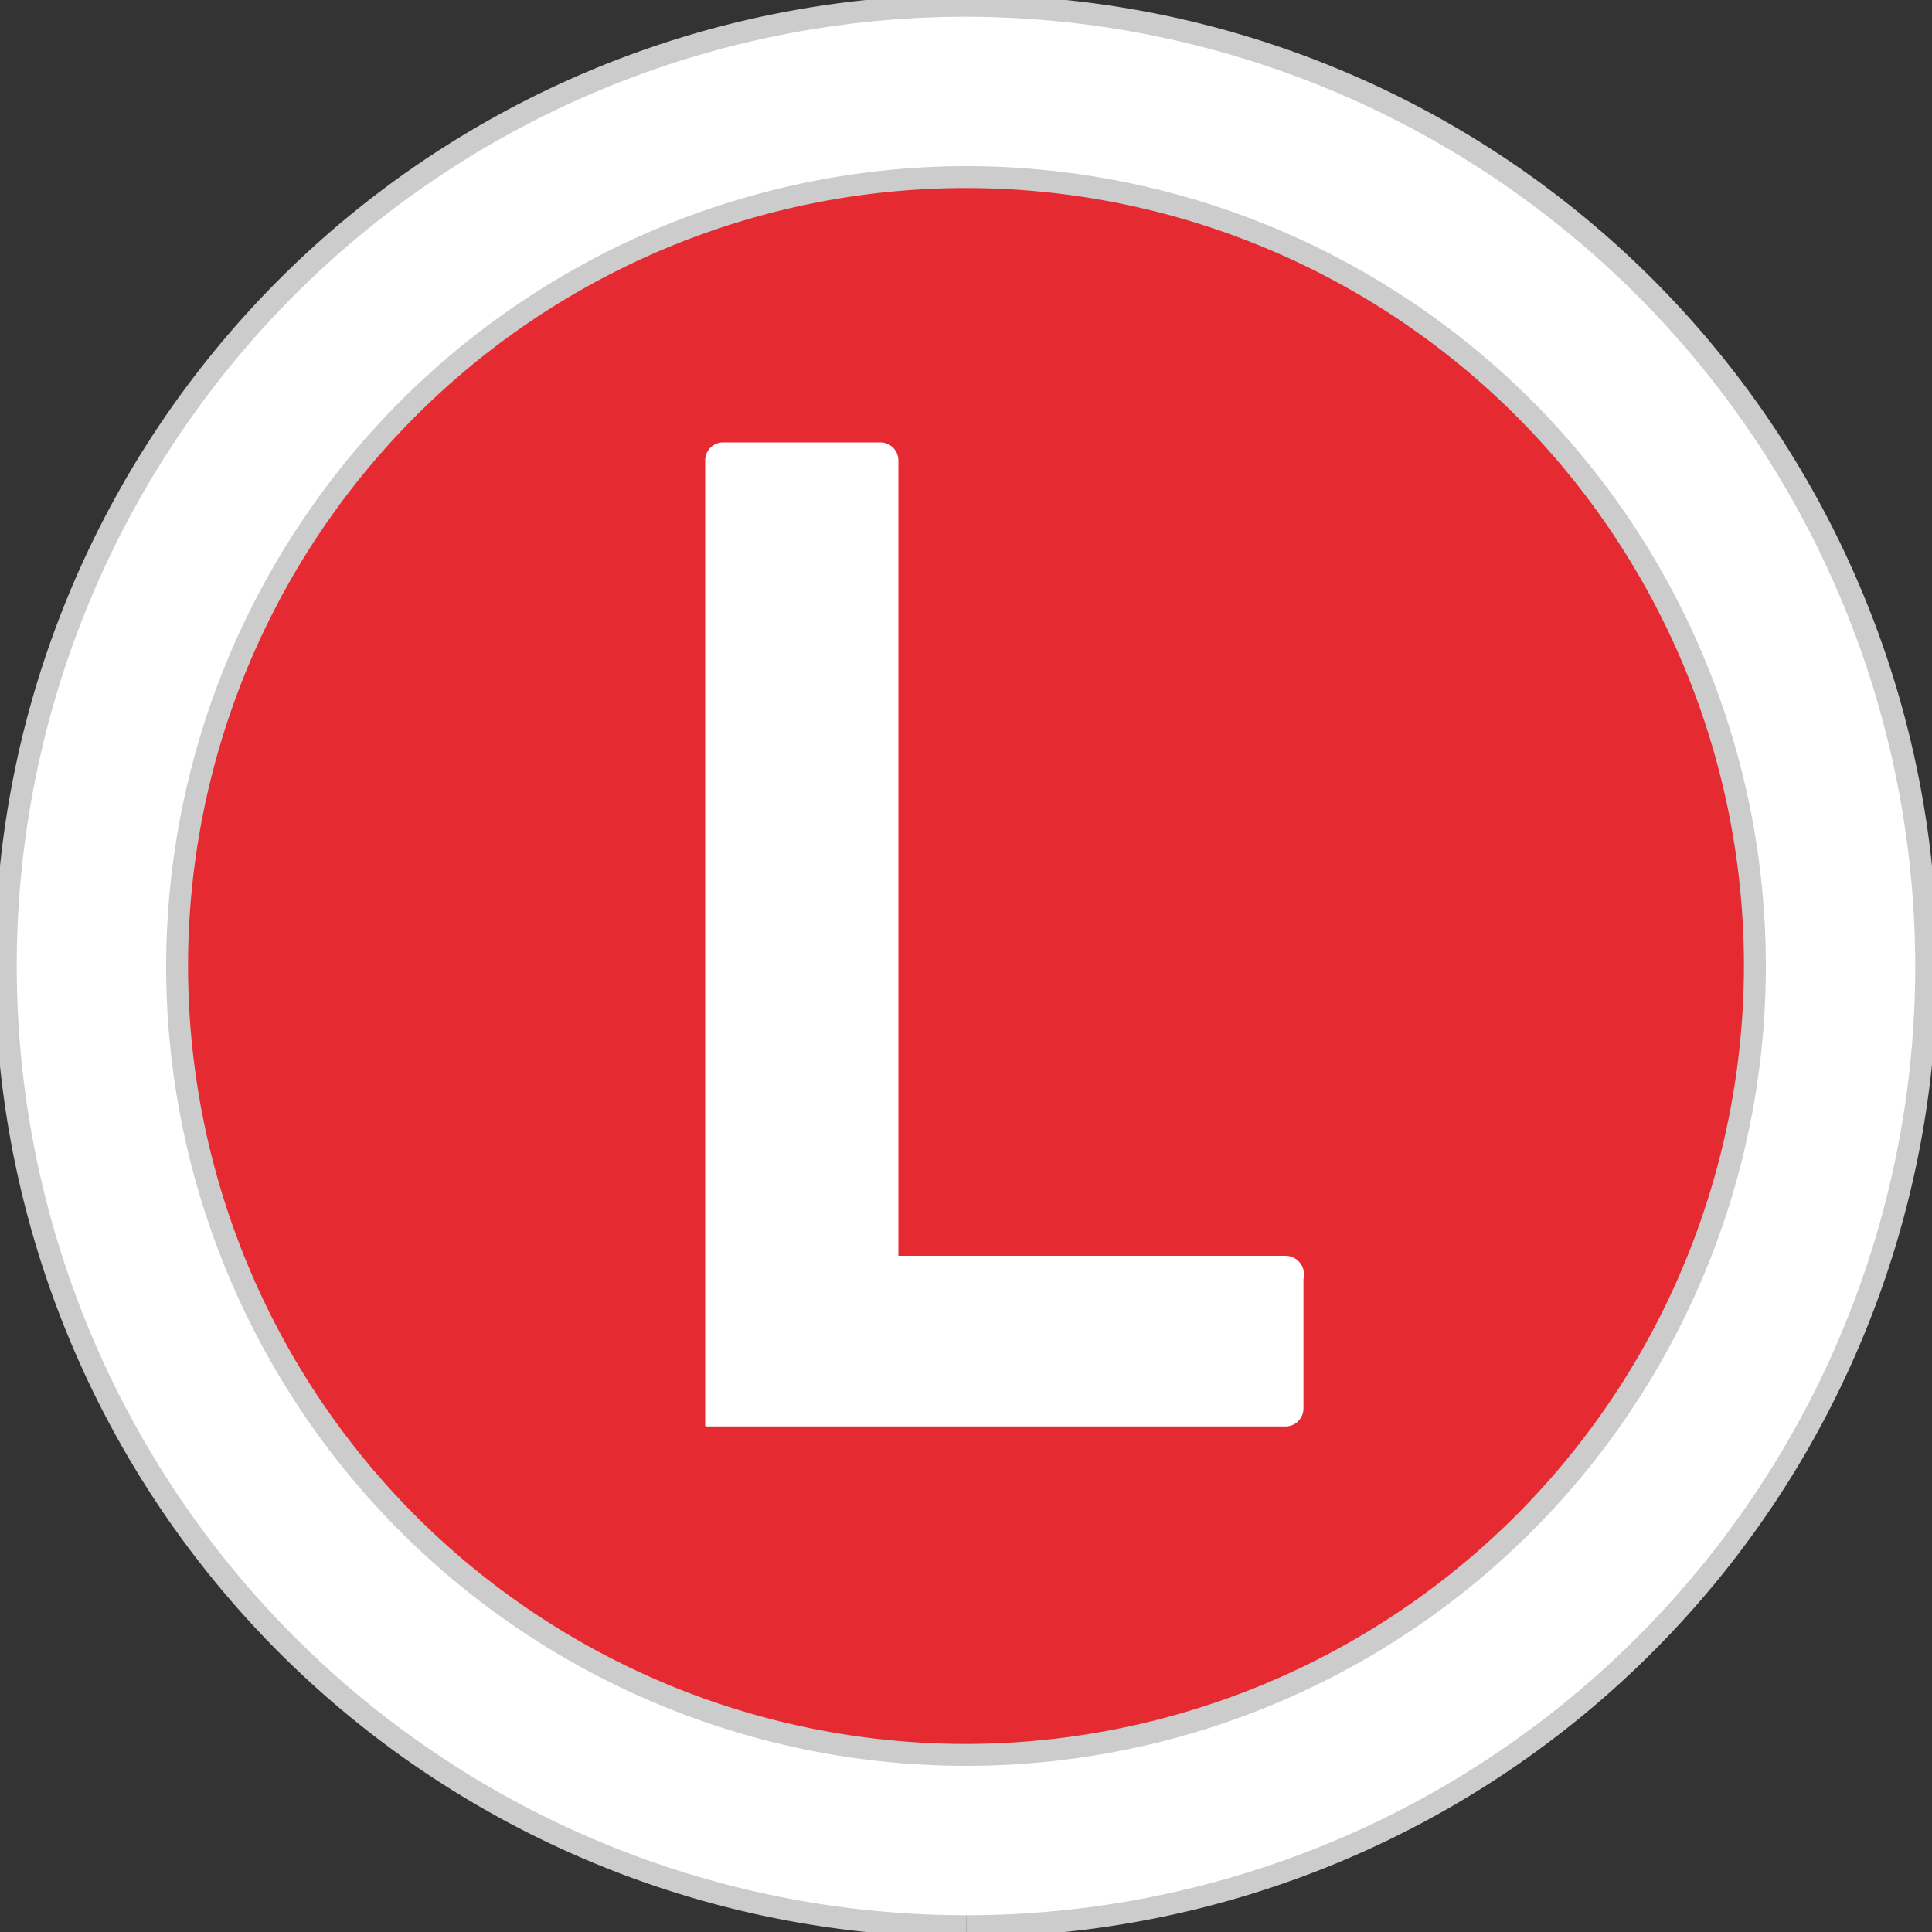 <svg xmlns:xlink="http://www.w3.org/1999/xlink" xmlns="http://www.w3.org/2000/svg" viewBox="0 0 30 30" width="30" height="30"><rect x="0" y="0" width="30" height="30" fill="#333333" stroke="none"/><title>Icon meaning Light rail</title><path fill="#e62a32" stroke="#ccc" stroke-width="3" d="M15 28.58A13.58 13.58 0 1 1 28.58 15 13.6 13.6 0 0 1 15 28.58"/><path fill="#fff" d="M15 .26A14.74 14.74 0 1 0 29.74 15 14.76 14.76 0 0 0 15 .26m0 2.32A12.42 12.42 0 1 1 2.58 15 12.44 12.44 0 0 1 15 2.58"/><path fill="#fff" d="M10.95 22.14v-15a.28.28 0 0 1 .27-.27h2.46a.28.28 0 0 1 .27.27V19.5h6a.29.29 0 0 1 .29.36v2a.28.28 0 0 1-.27.29h-9z"/></svg>